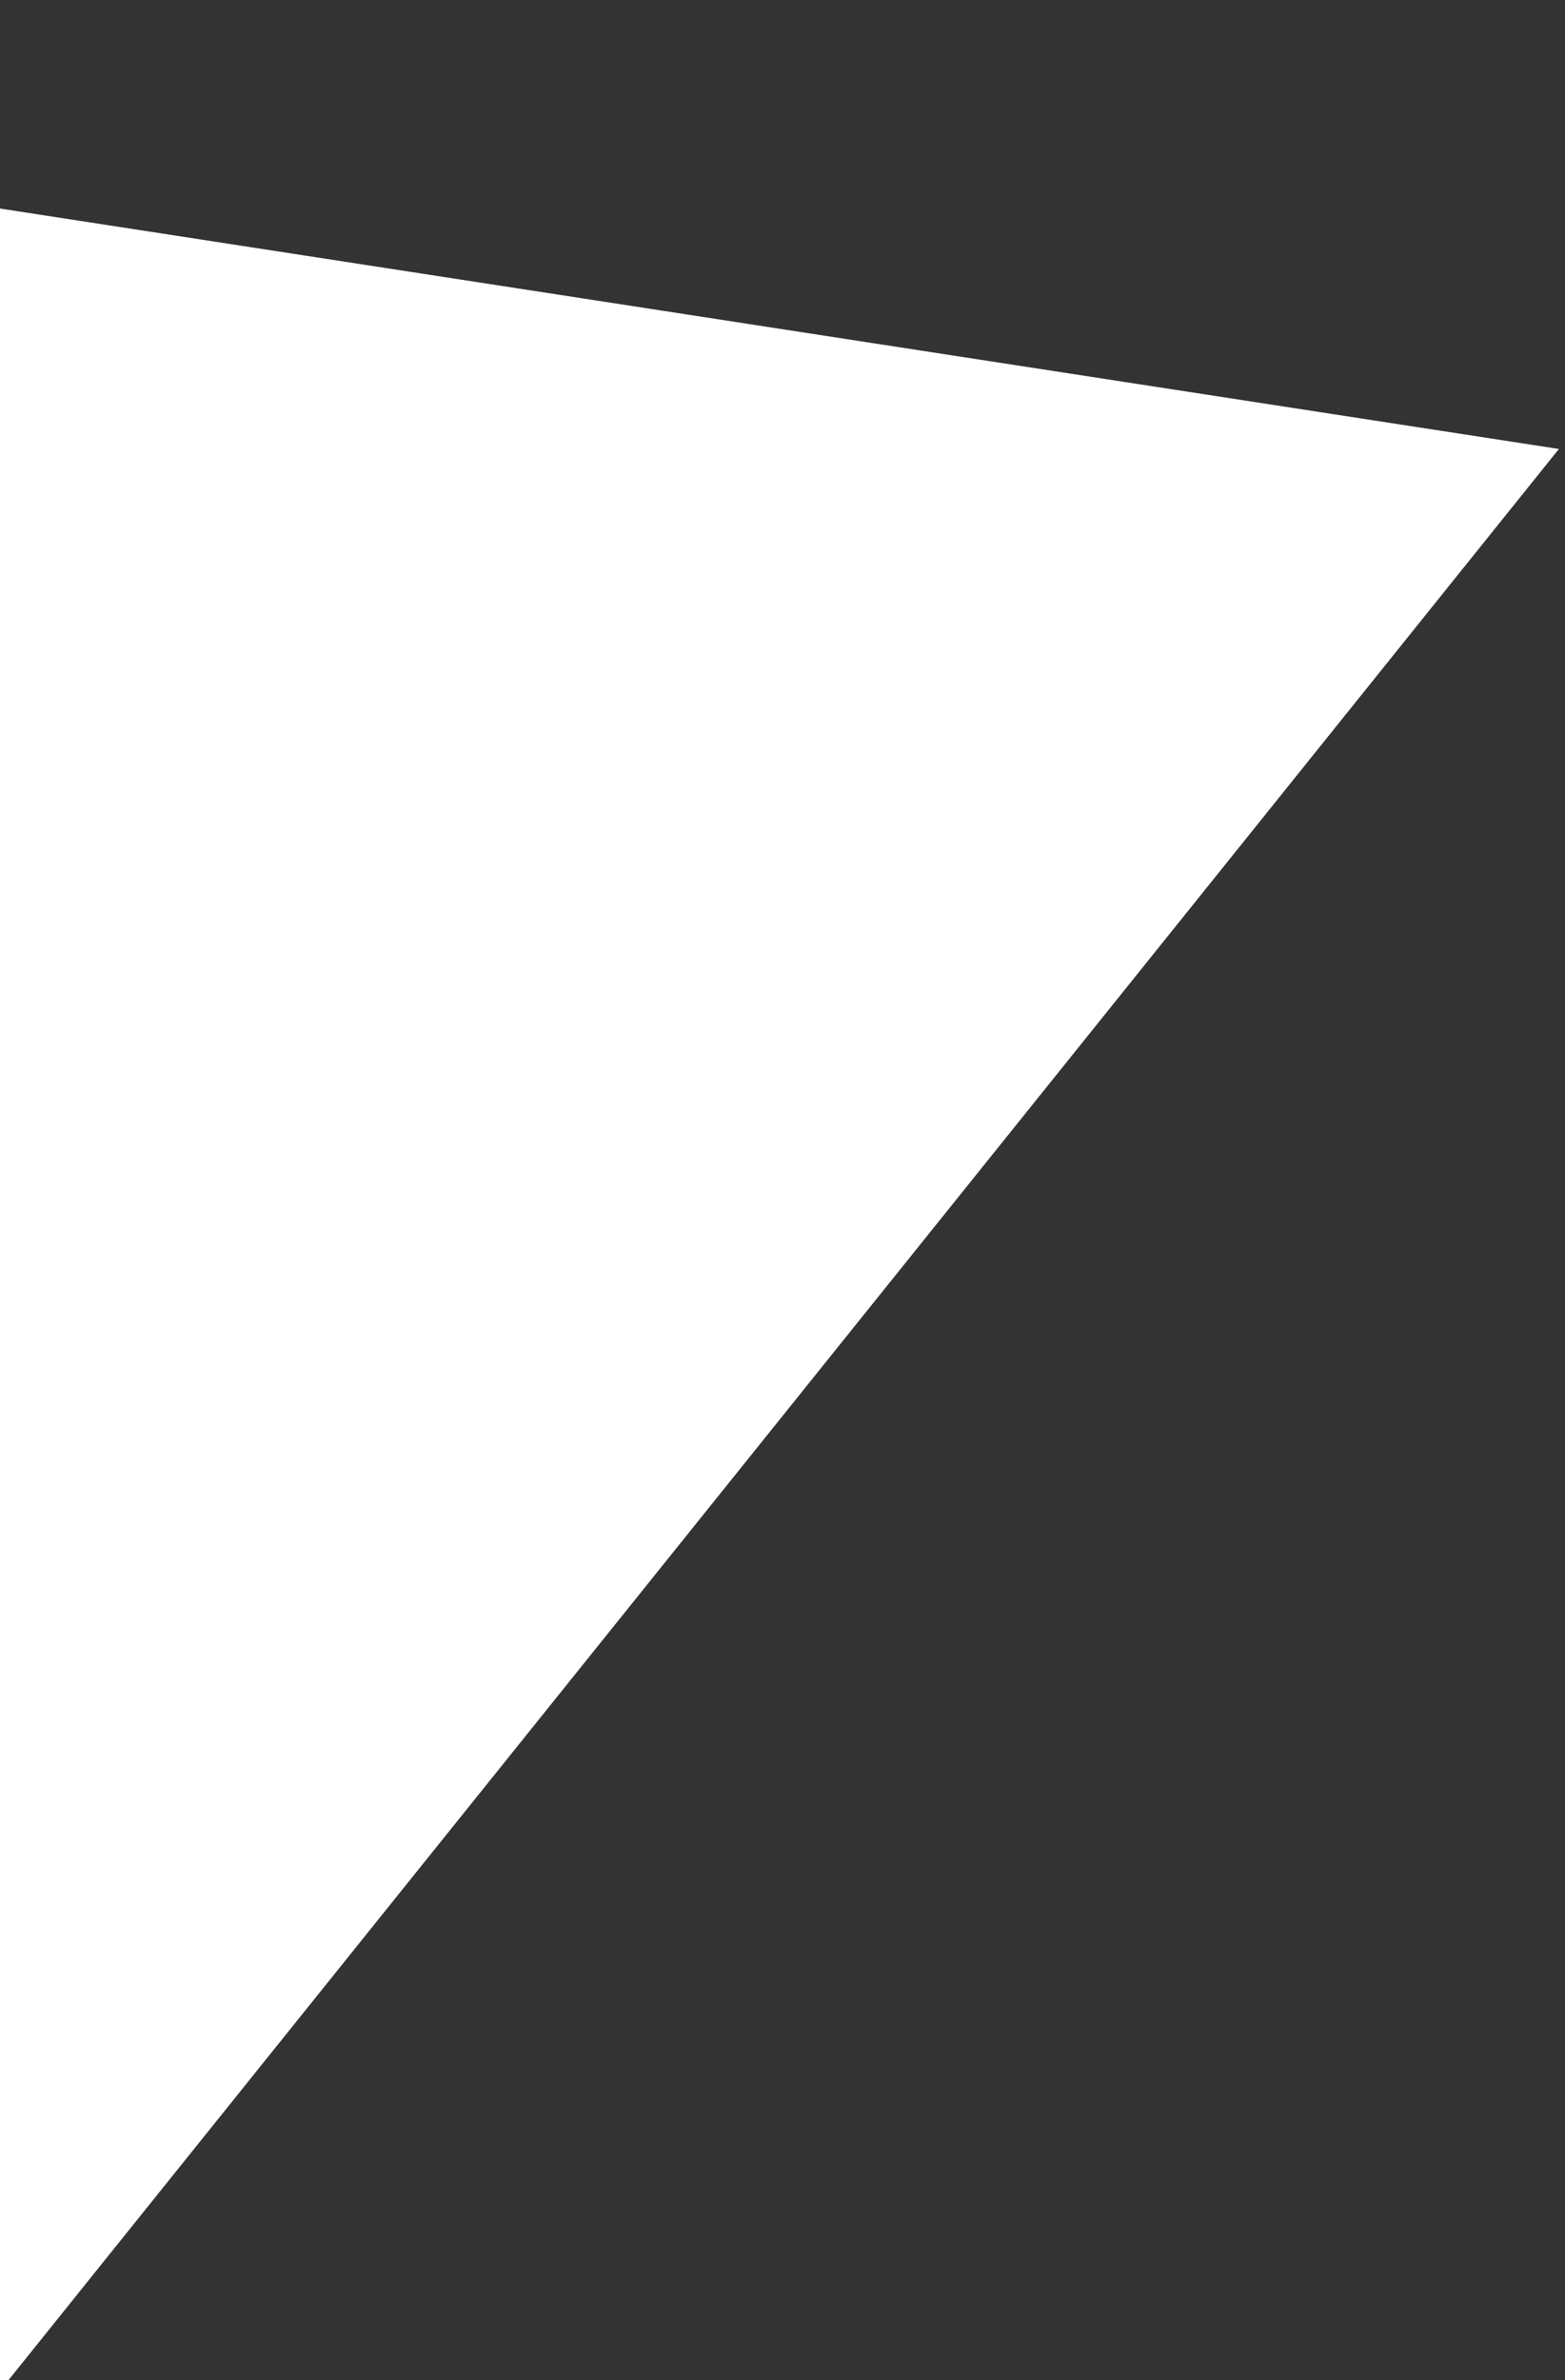 <svg width="146" height="222" viewBox="0 0 146 222" fill="none" xmlns="http://www.w3.org/2000/svg">
<rect x="0" y="0" width="146" height="222" fill="#333333" stroke="none"/>
<path d="M145.431 41.875L-24.295 253.228L-122.469 0.565L145.431 41.875Z" fill="white"/>
</svg>
